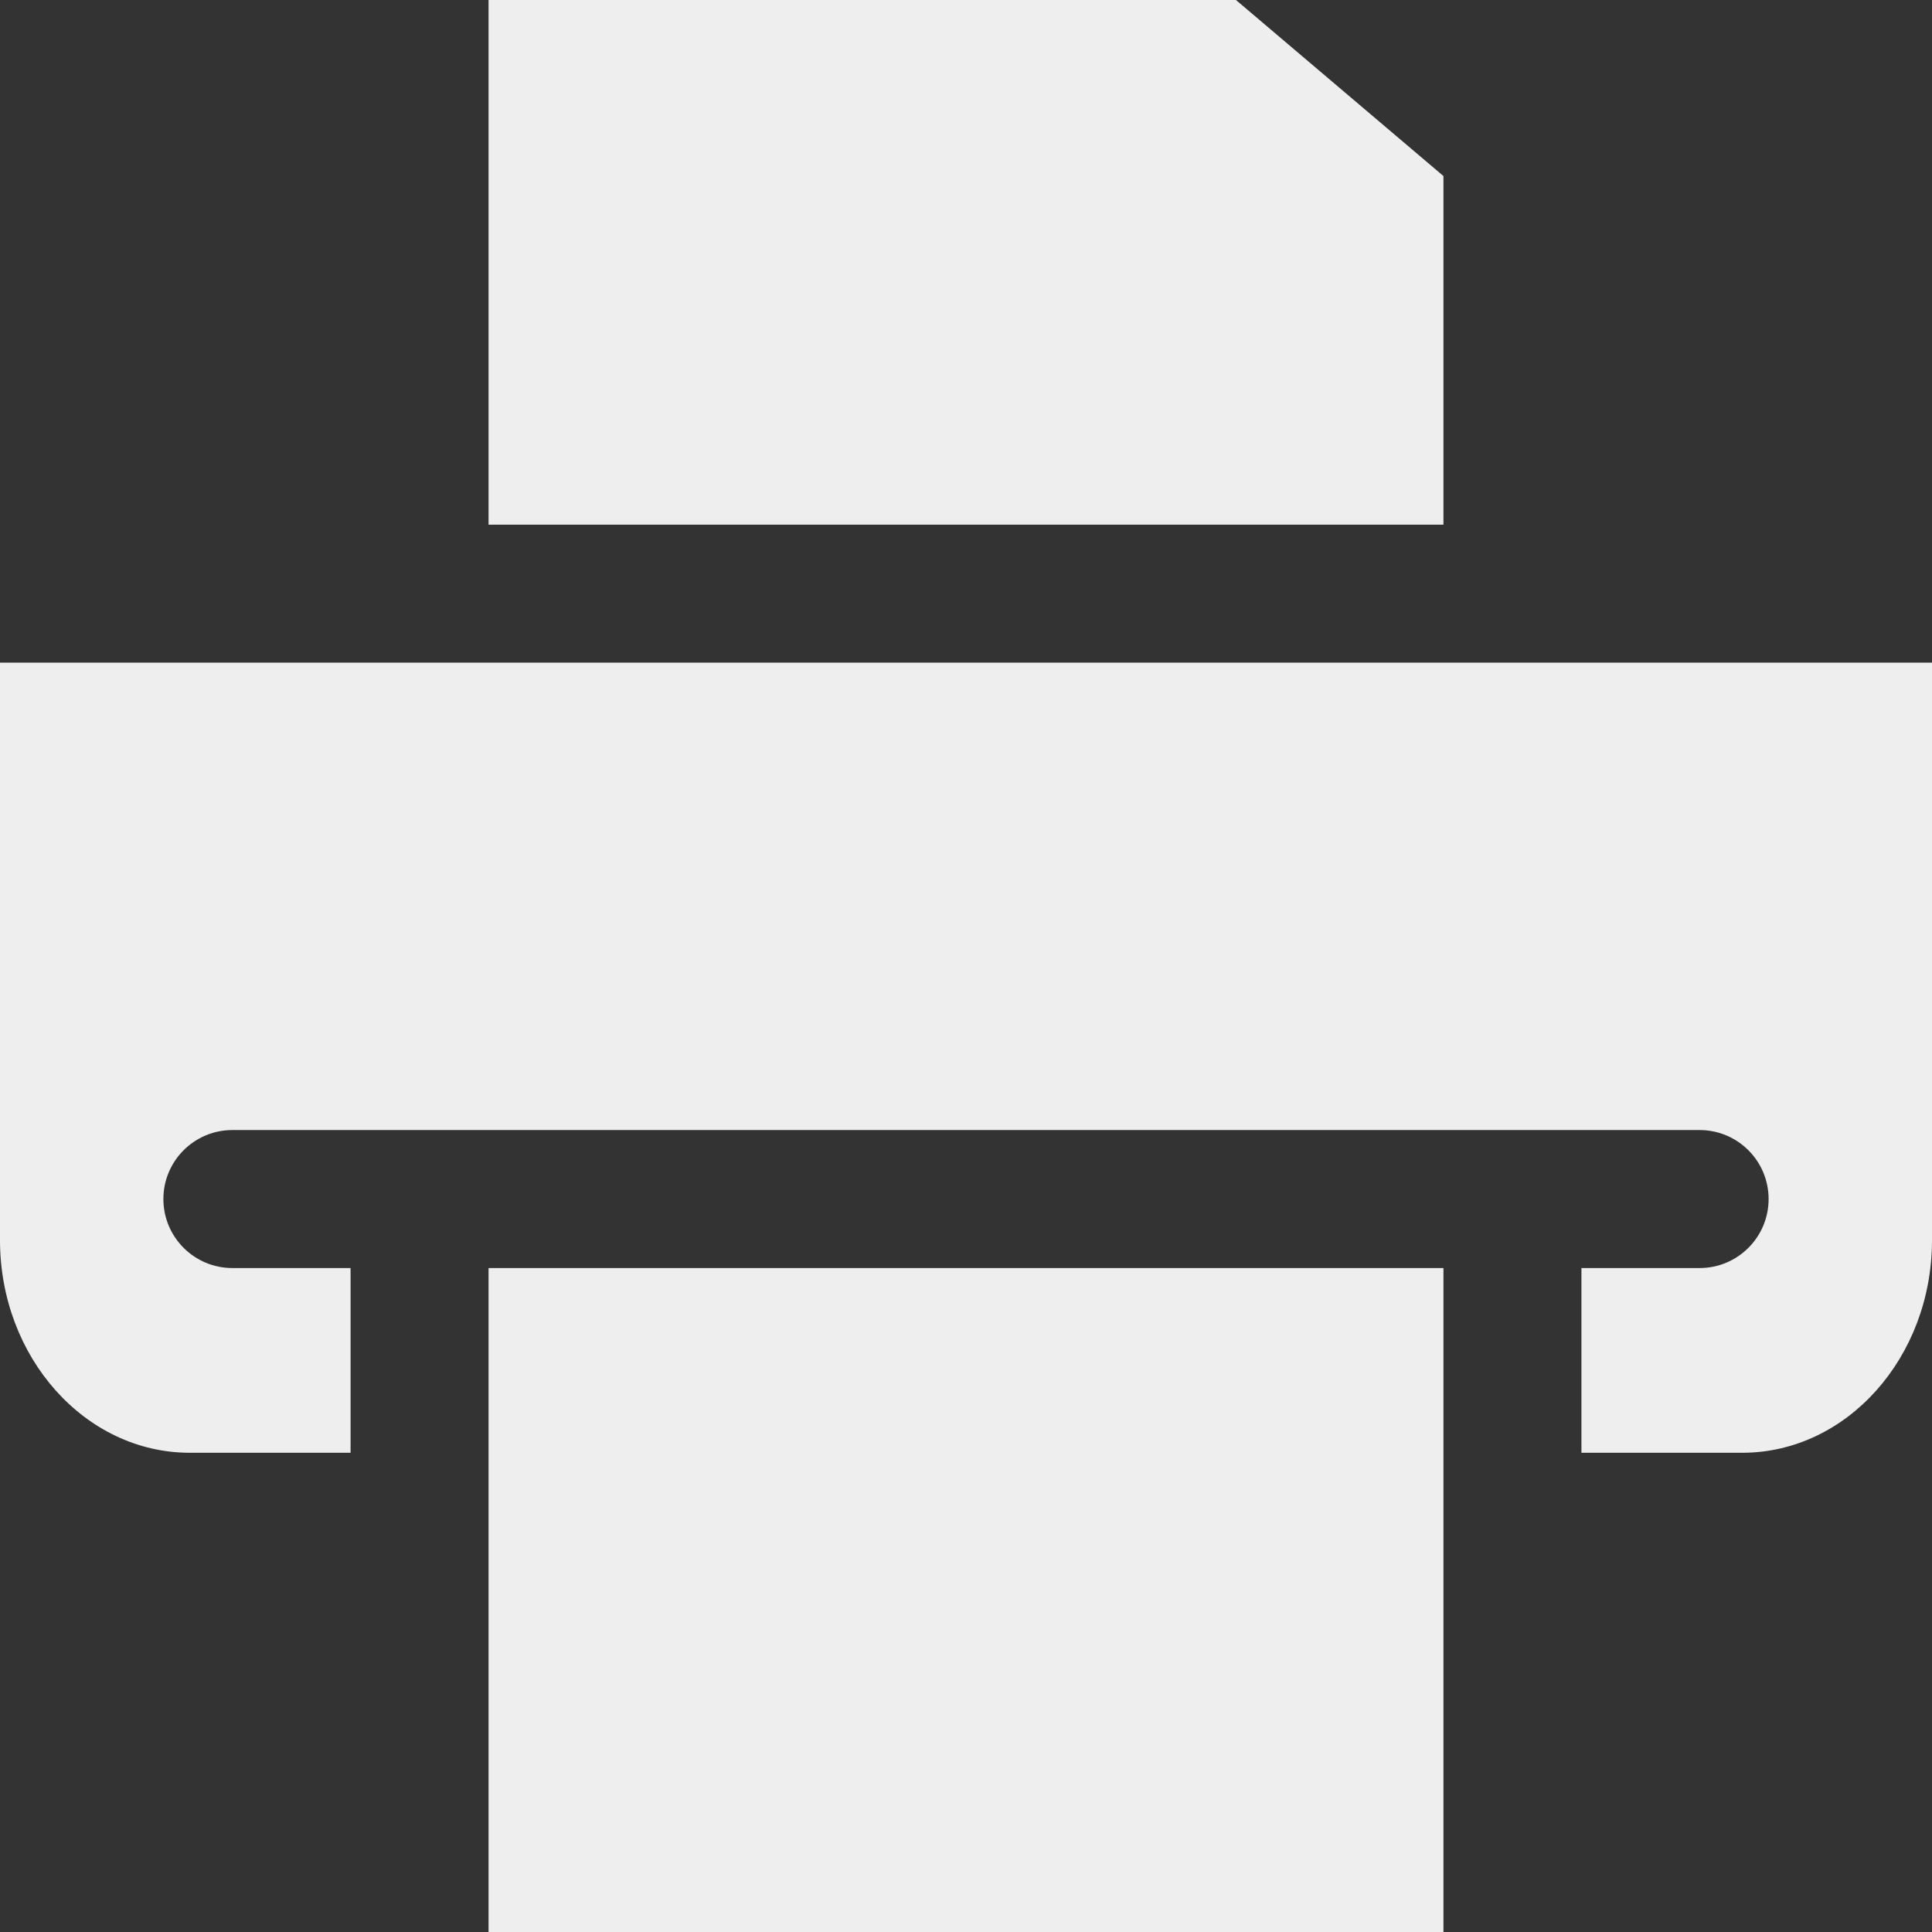<svg fill='#eeeeee' id="Layer_1" enable-background="new 0 0 512 512" height="512" viewBox="0 0 512 512" width="512" xmlns="http://www.w3.org/2000/svg"><rect x="0" y="0" width="512" height="512" fill="#333333" stroke="none"/><path clip-rule="evenodd" d="m129.472-.001h198.071l54.985 46.655v92.388h-253.056zm382.529 328.628c0 31.089-22.559 56.371-50.289 56.371h-42.616v-48.952h31.315c10.104 0 18.289-8.196 18.289-18.283 0-10.104-8.185-18.289-18.289-18.289h-388.822c-10.104 0-18.289 8.185-18.289 18.289 0 10.088 8.185 18.283 18.289 18.283h31.316v48.952h-42.617c-27.73 0-50.289-25.282-50.289-56.371v-153.013h512.001v153.013zm-382.529 183.374h253.057v-175.955h-253.057z" fill-rule="evenodd"/></svg>